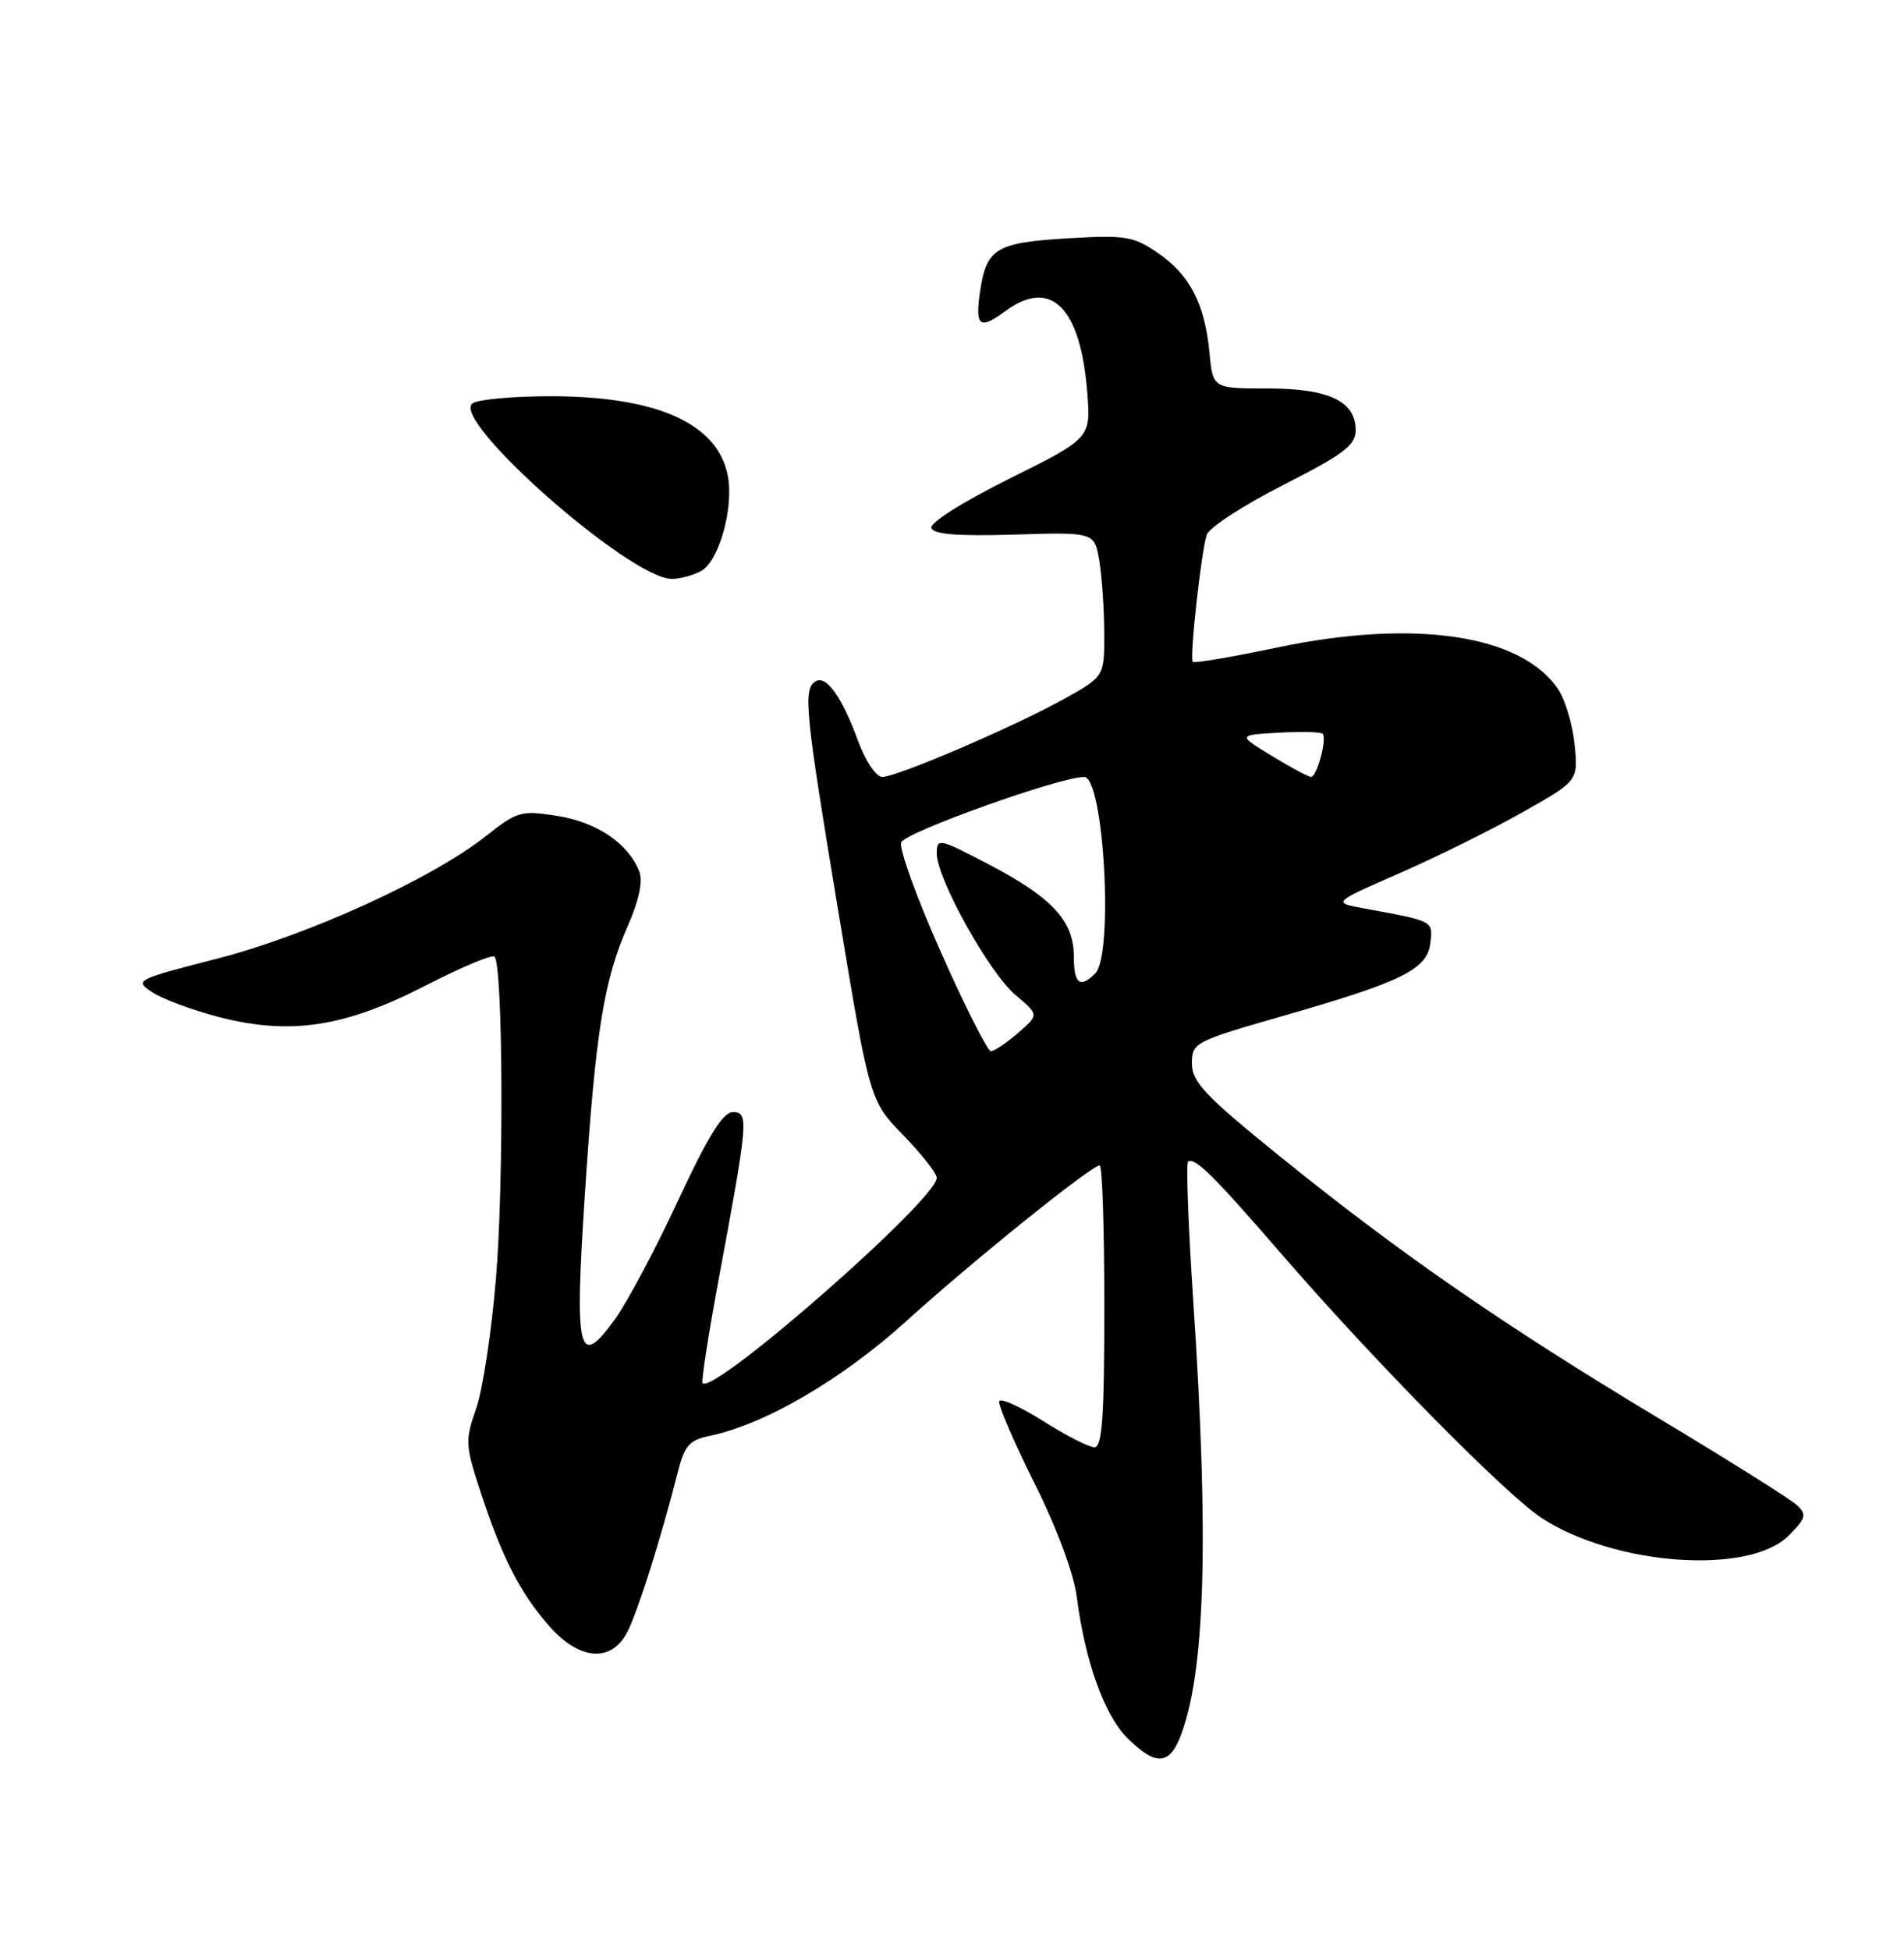 <?xml version="1.0" encoding="UTF-8" standalone="no"?>
<!DOCTYPE svg PUBLIC "-//W3C//DTD SVG 1.1//EN" "http://www.w3.org/Graphics/SVG/1.1/DTD/svg11.dtd" >
<svg xmlns="http://www.w3.org/2000/svg" xmlns:xlink="http://www.w3.org/1999/xlink" version="1.1" viewBox="0 0 250 256">
 <g >
 <path fill="currentColor"
d=" M 154.88 228.25 C 158.24 219.97 158.79 202.40 156.67 170.66 C 156.02 160.85 155.72 152.67 156.00 152.50 C 156.93 151.93 159.33 154.31 168.15 164.50 C 180.38 178.64 197.78 196.29 202.50 199.34 C 212.12 205.55 229.67 206.79 234.84 201.61 C 237.12 199.34 237.26 198.84 235.97 197.62 C 235.16 196.85 226.85 191.63 217.50 186.02 C 197.36 173.92 183.67 164.45 168.00 151.77 C 158.24 143.87 156.50 142.03 156.50 139.63 C 156.50 136.88 156.81 136.72 168.50 133.36 C 184.18 128.86 187.41 127.26 187.81 123.78 C 188.15 120.88 188.26 120.93 179.21 119.28 C 174.92 118.50 174.92 118.50 183.71 114.66 C 188.54 112.55 195.81 108.95 199.85 106.67 C 207.21 102.52 207.21 102.52 206.76 97.82 C 206.51 95.23 205.55 91.97 204.64 90.57 C 199.89 83.32 185.75 81.20 167.63 85.02 C 161.75 86.26 156.79 87.10 156.61 86.89 C 156.18 86.39 157.71 72.49 158.44 70.22 C 158.74 69.27 163.27 66.33 168.50 63.67 C 176.46 59.62 178.00 58.45 178.00 56.48 C 178.00 52.66 174.48 51.00 166.40 51.00 C 159.25 51.00 159.25 51.00 158.80 46.24 C 158.18 39.85 156.21 36.06 152.00 33.19 C 148.81 31.01 147.76 30.84 140.14 31.29 C 130.82 31.85 129.53 32.62 128.70 38.16 C 128.00 42.86 128.60 43.36 131.98 40.86 C 137.95 36.45 141.85 40.27 142.75 51.41 C 143.24 57.52 143.24 57.52 132.56 62.83 C 126.39 65.90 122.05 68.64 122.29 69.32 C 122.58 70.15 125.78 70.41 133.21 70.18 C 143.72 69.86 143.72 69.86 144.35 73.68 C 144.69 75.78 144.98 80.04 144.99 83.15 C 145.00 88.81 145.00 88.81 139.75 91.74 C 133.24 95.37 117.79 102.00 115.84 102.00 C 115.03 102.00 113.64 99.92 112.66 97.25 C 110.53 91.44 108.48 88.58 107.07 89.46 C 105.42 90.48 105.70 93.32 110.10 119.81 C 114.20 144.50 114.20 144.50 118.60 149.03 C 121.02 151.53 123.00 154.05 123.00 154.63 C 123.00 157.47 93.76 183.10 92.25 181.59 C 92.06 181.39 93.01 175.21 94.38 167.86 C 98.25 147.07 98.34 146.00 96.23 146.00 C 94.92 146.00 92.99 149.12 89.04 157.59 C 86.08 163.97 82.34 170.99 80.74 173.20 C 75.93 179.85 75.42 177.72 76.80 156.67 C 78.20 135.45 79.28 128.68 82.43 121.56 C 83.88 118.29 84.43 115.71 83.96 114.46 C 82.57 110.79 78.42 107.95 73.22 107.12 C 68.42 106.36 67.93 106.50 63.83 109.74 C 56.75 115.35 40.48 122.77 28.53 125.85 C 17.72 128.63 17.60 128.69 20.05 130.30 C 21.41 131.19 25.38 132.65 28.87 133.55 C 38.17 135.93 45.31 134.83 55.87 129.39 C 60.54 126.99 64.62 125.28 64.93 125.59 C 66.04 126.70 66.17 155.31 65.12 167.85 C 64.54 174.85 63.36 182.56 62.51 184.97 C 61.05 189.11 61.09 189.75 63.12 195.93 C 65.94 204.51 68.31 209.15 72.11 213.47 C 76.09 218.00 80.27 218.32 82.37 214.25 C 83.74 211.60 86.77 202.00 88.98 193.33 C 89.88 189.75 90.50 189.05 93.27 188.48 C 100.46 186.99 110.59 181.06 119.00 173.44 C 127.67 165.58 143.30 153.00 144.39 153.00 C 144.73 153.00 145.00 161.32 145.00 171.50 C 145.00 185.99 144.72 190.00 143.70 190.00 C 142.99 190.00 139.95 188.45 136.95 186.55 C 133.95 184.66 131.36 183.49 131.20 183.96 C 131.03 184.44 133.10 189.25 135.80 194.66 C 138.76 200.58 140.98 206.55 141.38 209.63 C 142.46 218.07 145.00 225.15 148.01 228.16 C 151.57 231.73 153.45 231.75 154.88 228.25 Z  M 92.03 74.98 C 94.39 73.72 96.36 66.75 95.57 62.50 C 94.27 55.58 86.23 51.99 72.09 52.02 C 67.37 52.02 62.86 52.44 62.08 52.93 C 58.88 54.96 82.73 76.00 88.22 76.00 C 89.27 76.00 90.99 75.54 92.03 74.98 Z  M 123.55 125.02 C 120.37 117.88 118.02 111.39 118.33 110.59 C 118.84 109.26 139.14 102.00 142.35 102.00 C 144.94 102.00 146.25 125.35 143.80 127.80 C 141.81 129.79 141.00 129.17 141.00 125.63 C 141.00 120.94 138.22 117.89 130.04 113.59 C 123.30 110.05 123.00 109.98 123.00 112.05 C 123.00 115.35 129.89 127.73 133.35 130.64 C 136.43 133.23 136.43 133.23 133.66 135.62 C 132.14 136.93 130.54 138.00 130.11 138.00 C 129.67 138.00 126.72 132.16 123.55 125.02 Z  M 167.00 99.24 C 162.50 96.50 162.50 96.50 167.86 96.19 C 170.81 96.03 173.42 96.08 173.66 96.33 C 174.28 96.94 172.92 102.00 172.14 101.99 C 171.79 101.99 169.47 100.75 167.00 99.24 Z "/>
</g>
</svg>